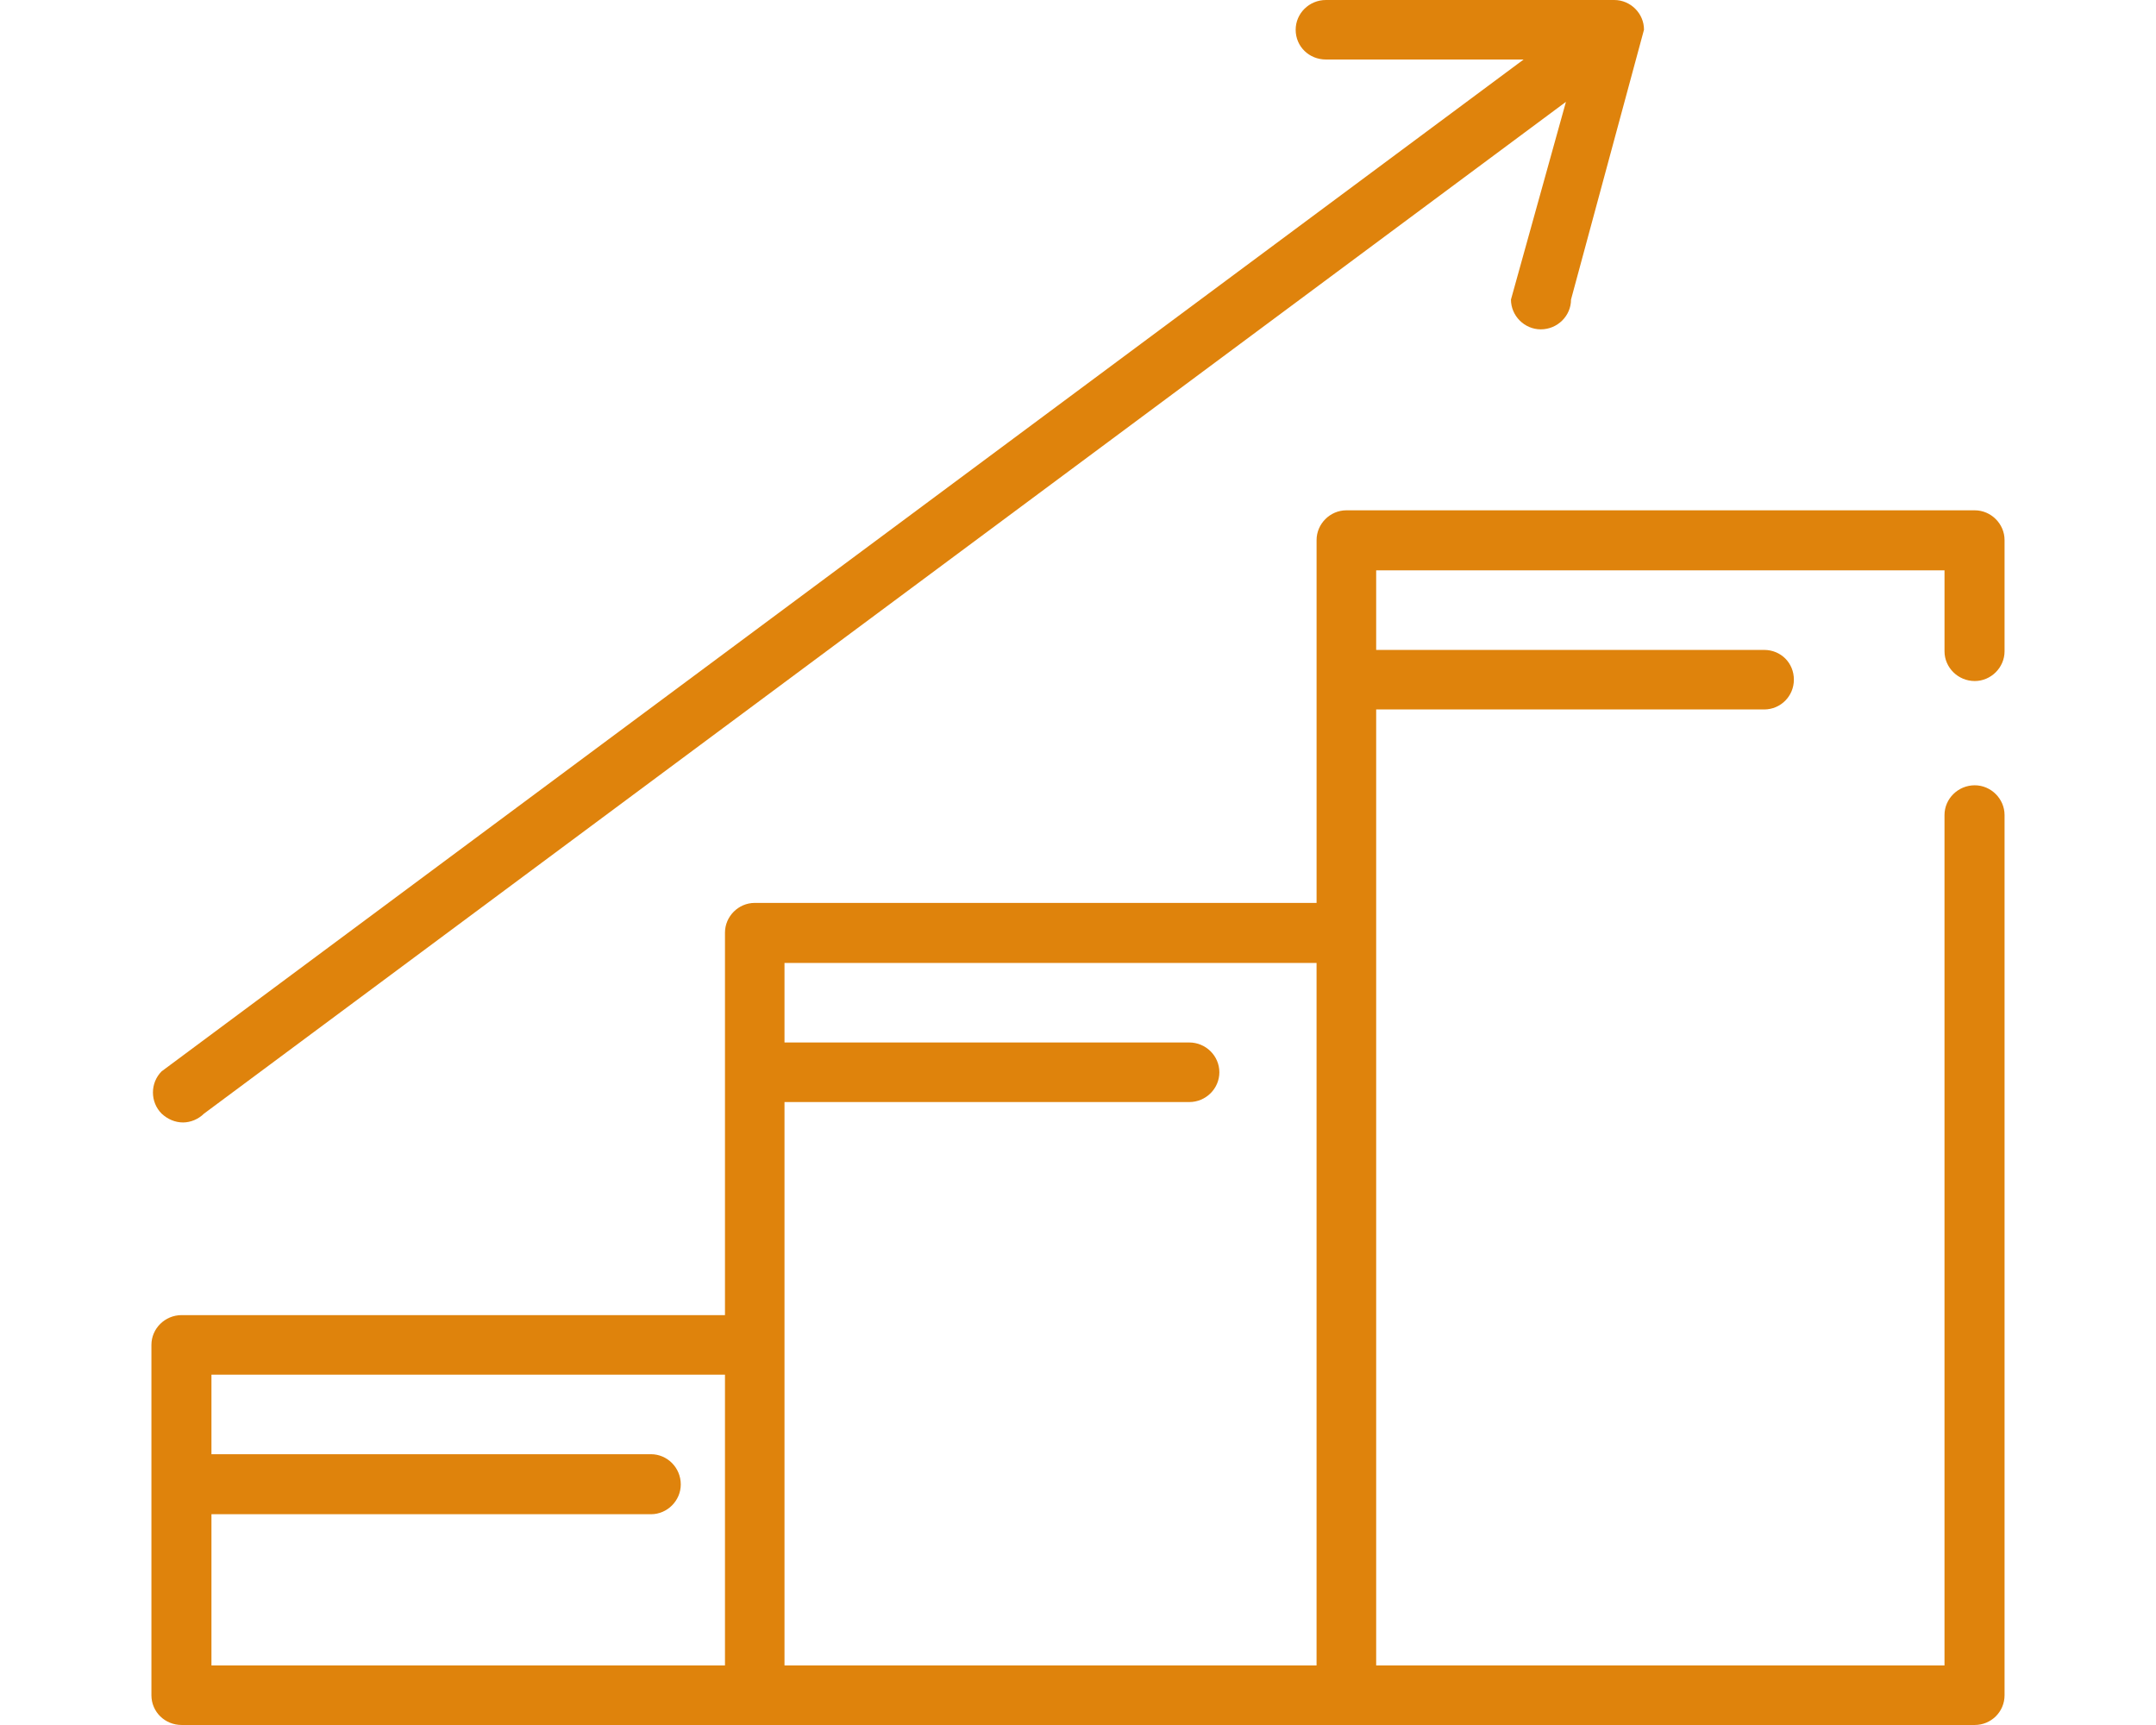 <?xml version="1.0" encoding="utf-8"?>
<!-- Generator: Adobe Illustrator 16.0.2, SVG Export Plug-In . SVG Version: 6.00 Build 0)  -->
<!DOCTYPE svg PUBLIC "-//W3C//DTD SVG 1.1//EN" "http://www.w3.org/Graphics/SVG/1.1/DTD/svg11.dtd">
<svg version="1.1" id="Слой_1" xmlns="http://www.w3.org/2000/svg" xmlns:xlink="http://www.w3.org/1999/xlink" x="0px" y="0px"
	 width="120px" height="96px" viewBox="0 0 120 96" enable-background="new 0 0 120 96" xml:space="preserve">
<g>
	<path fill="#DF830C" d="M89.849,0h-16.05c-0.936,0-1.684,0.751-1.684,1.656c0,0.933,0.748,1.656,1.684,1.656h11.003L8.997,59.621
		c-0.646,0.646-0.646,1.709,0,2.356c0.337,0.312,0.751,0.49,1.191,0.49c0.414,0,0.854-0.179,1.165-0.49L87.158,5.668l-3.06,11.003
		c0,0.908,0.754,1.658,1.659,1.658c0.931,0,1.684-0.75,1.684-1.658l4.061-15.016C91.507,0.751,90.754,0,89.849,0z"/>
	<path fill="#DF830C" d="M109.912,37.901c0.905,0,1.659-0.751,1.659-1.656v-6.189c0-0.905-0.754-1.656-1.659-1.656H74.937
		c-0.905,0-1.658,0.751-1.658,1.656v20.193H42.006c-0.906,0-1.655,0.751-1.655,1.658v21.282H10.111
		c-0.932,0-1.683,0.752-1.683,1.656v19.496c0,0.93,0.751,1.658,1.683,1.658h99.801c0.905,0,1.659-0.726,1.659-1.658V45.359
		c0-0.905-0.754-1.656-1.659-1.656c-0.93,0-1.684,0.751-1.684,1.656v47.326H76.596V39.483h21.591c0.931,0,1.658-0.75,1.658-1.658
		c0-0.931-0.723-1.656-1.658-1.656H76.596v-4.427h31.633v4.505C108.229,37.15,108.982,37.901,109.912,37.901z M40.351,92.684H11.769
		V84.27h24.465c0.906,0,1.657-0.752,1.657-1.659c0-0.931-0.751-1.681-1.657-1.681H11.769v-4.428h28.582V92.684z M73.278,92.684
		H43.664V61.332h22.525c0.93,0,1.679-0.75,1.679-1.658c0-0.907-0.749-1.658-1.679-1.658H43.664v-4.427h29.614V92.684z"/>
</g>
</svg>
